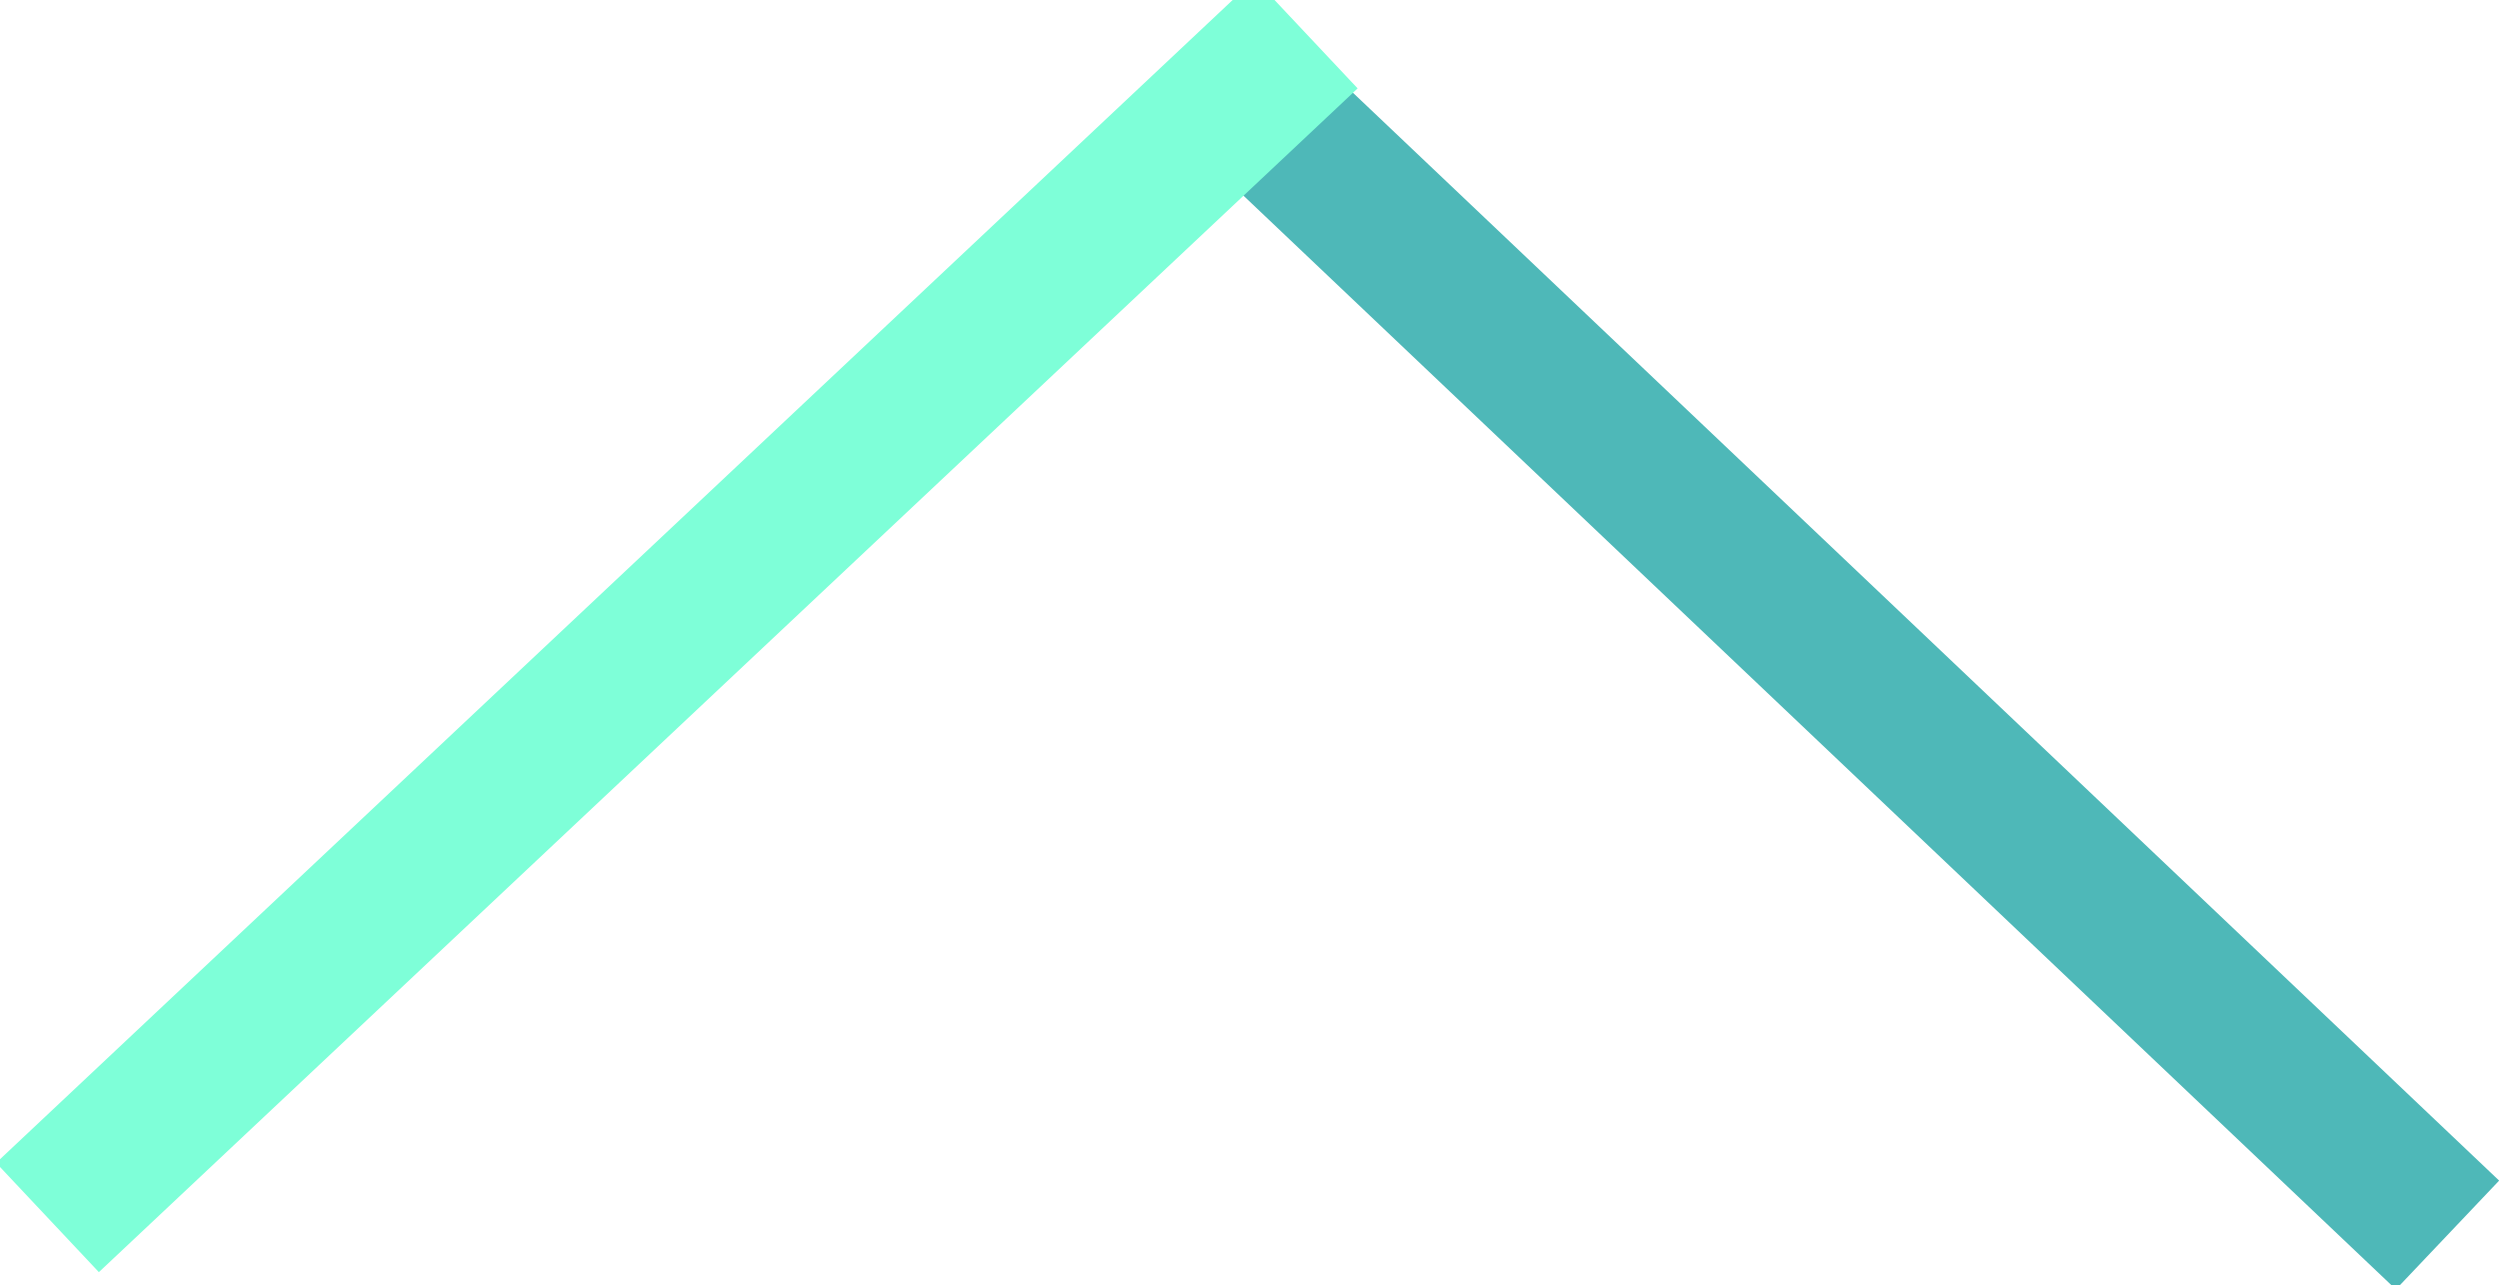 <?xml version="1.0" encoding="utf-8"?>
<!-- Generator: Adobe Illustrator 19.0.0, SVG Export Plug-In . SVG Version: 6.00 Build 0)  -->
<svg version="1.1" id="Layer_1" xmlns="http://www.w3.org/2000/svg" xmlns:xlink="http://www.w3.org/1999/xlink" x="0px" y="0px"
	 viewBox="0 49.2 200 102.8" style="enable-background:new 0 49.2 200 102.8;" xml:space="preserve">
<style type="text/css">
	.st0{fill:none;stroke:#4EB8B8;stroke-width:12;stroke-miterlimit:10;}
	.st1{fill:none;stroke:#7EFFD8;stroke-width:12;stroke-miterlimit:10;}
</style>
<line id="XMLID_2_" class="st0" x1="195.8" y1="148" x2="95.6" y2="52.9"/>
<line id="XMLID_3_" class="st1" x1="3.8" y1="146.6" x2="104.5" y2="51.9"/>
</svg>
